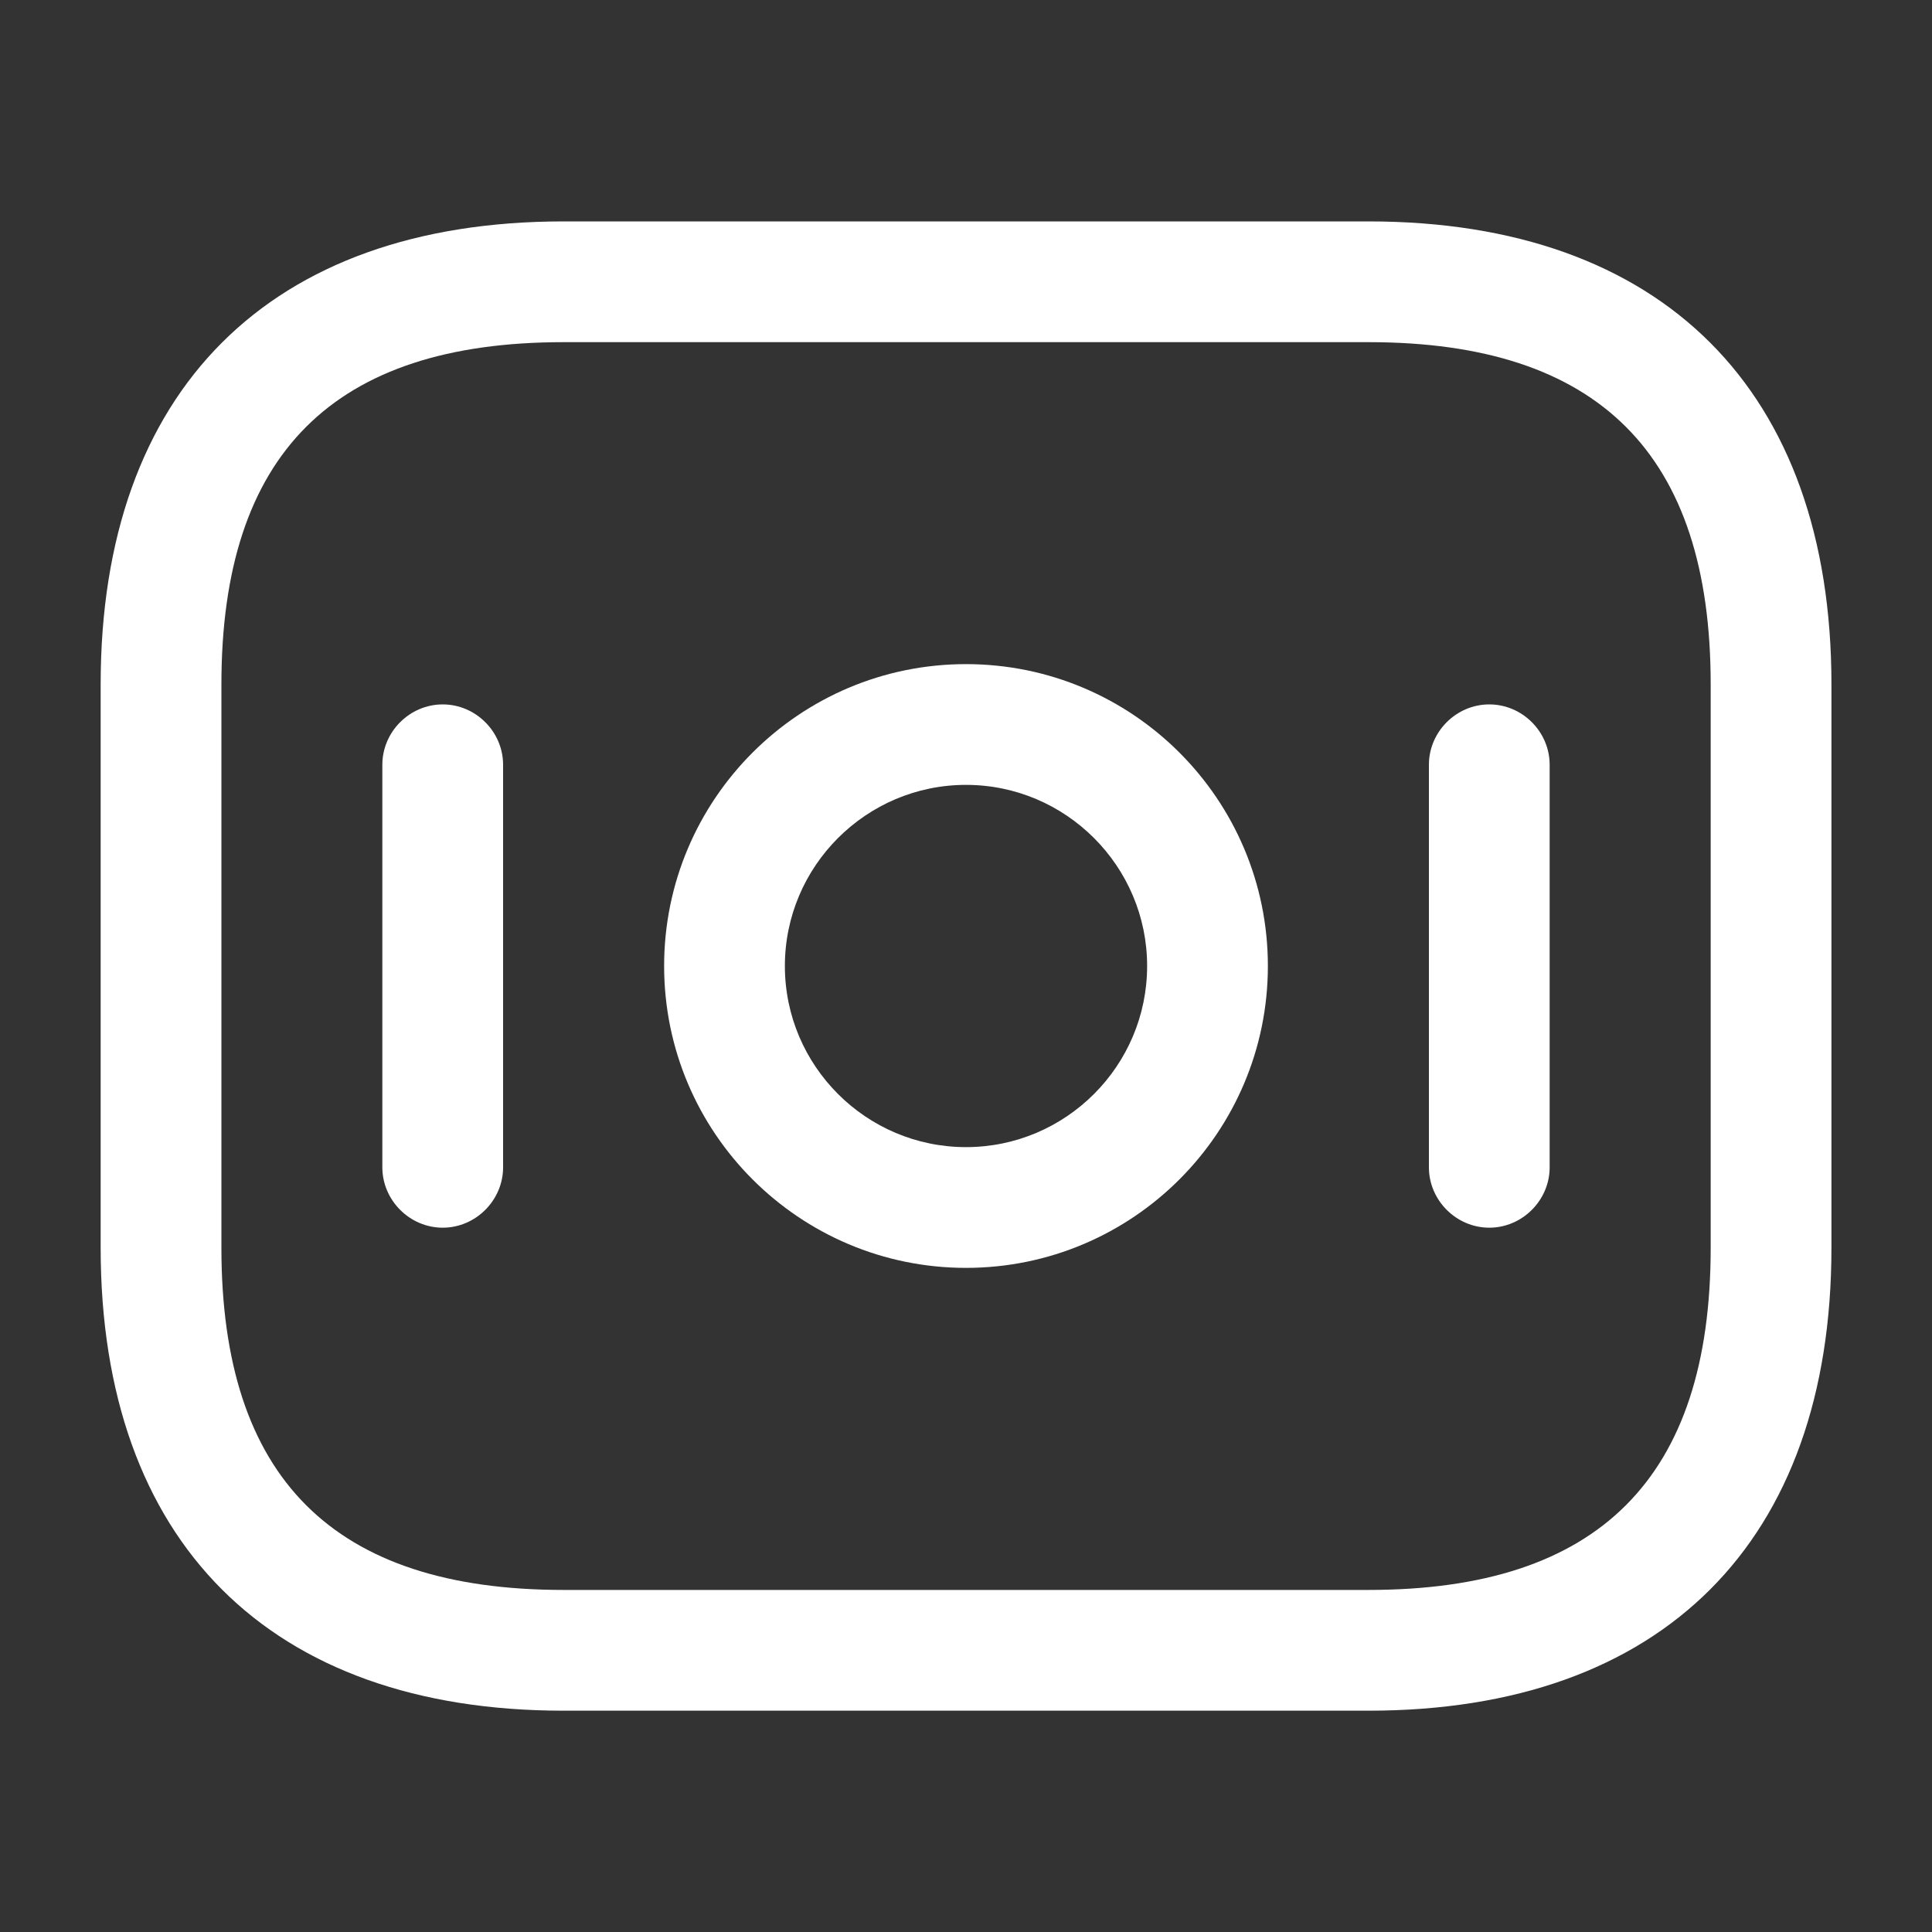 <svg width="20" height="20" viewBox="0 0 20 20" fill="none" xmlns="http://www.w3.org/2000/svg">
<rect x="0" y="0" width="20" height="20" fill="#333333" stroke="none"/>
<path d="M14.167 17.709H5.834C2.792 17.709 1.042 15.959 1.042 12.917V7.084C1.042 4.042 2.792 2.292 5.834 2.292H14.167C17.209 2.292 18.959 4.042 18.959 7.084V12.917C18.959 15.959 17.209 17.709 14.167 17.709ZM5.834 3.542C3.45 3.542 2.292 4.7 2.292 7.084V12.917C2.292 15.3 3.45 16.459 5.834 16.459H14.167C16.55 16.459 17.709 15.3 17.709 12.917V7.084C17.709 4.7 16.55 3.542 14.167 3.542H5.834Z" fill="white"/>
<path d="M10 13.125C8.275 13.125 6.875 11.725 6.875 10C6.875 8.275 8.275 6.875 10 6.875C11.725 6.875 13.125 8.275 13.125 10C13.125 11.725 11.725 13.125 10 13.125ZM10 8.125C8.967 8.125 8.125 8.967 8.125 10C8.125 11.034 8.967 11.875 10 11.875C11.033 11.875 11.875 11.034 11.875 10C11.875 8.967 11.033 8.125 10 8.125Z" fill="white"/>
<path d="M4.583 12.709C4.241 12.709 3.958 12.425 3.958 12.084V7.917C3.958 7.575 4.241 7.292 4.583 7.292C4.925 7.292 5.208 7.575 5.208 7.917V12.084C5.208 12.425 4.925 12.709 4.583 12.709Z" fill="white"/>
<path d="M15.417 12.709C15.075 12.709 14.792 12.425 14.792 12.084V7.917C14.792 7.575 15.075 7.292 15.417 7.292C15.759 7.292 16.042 7.575 16.042 7.917V12.084C16.042 12.425 15.759 12.709 15.417 12.709Z" fill="white"/>
</svg>
